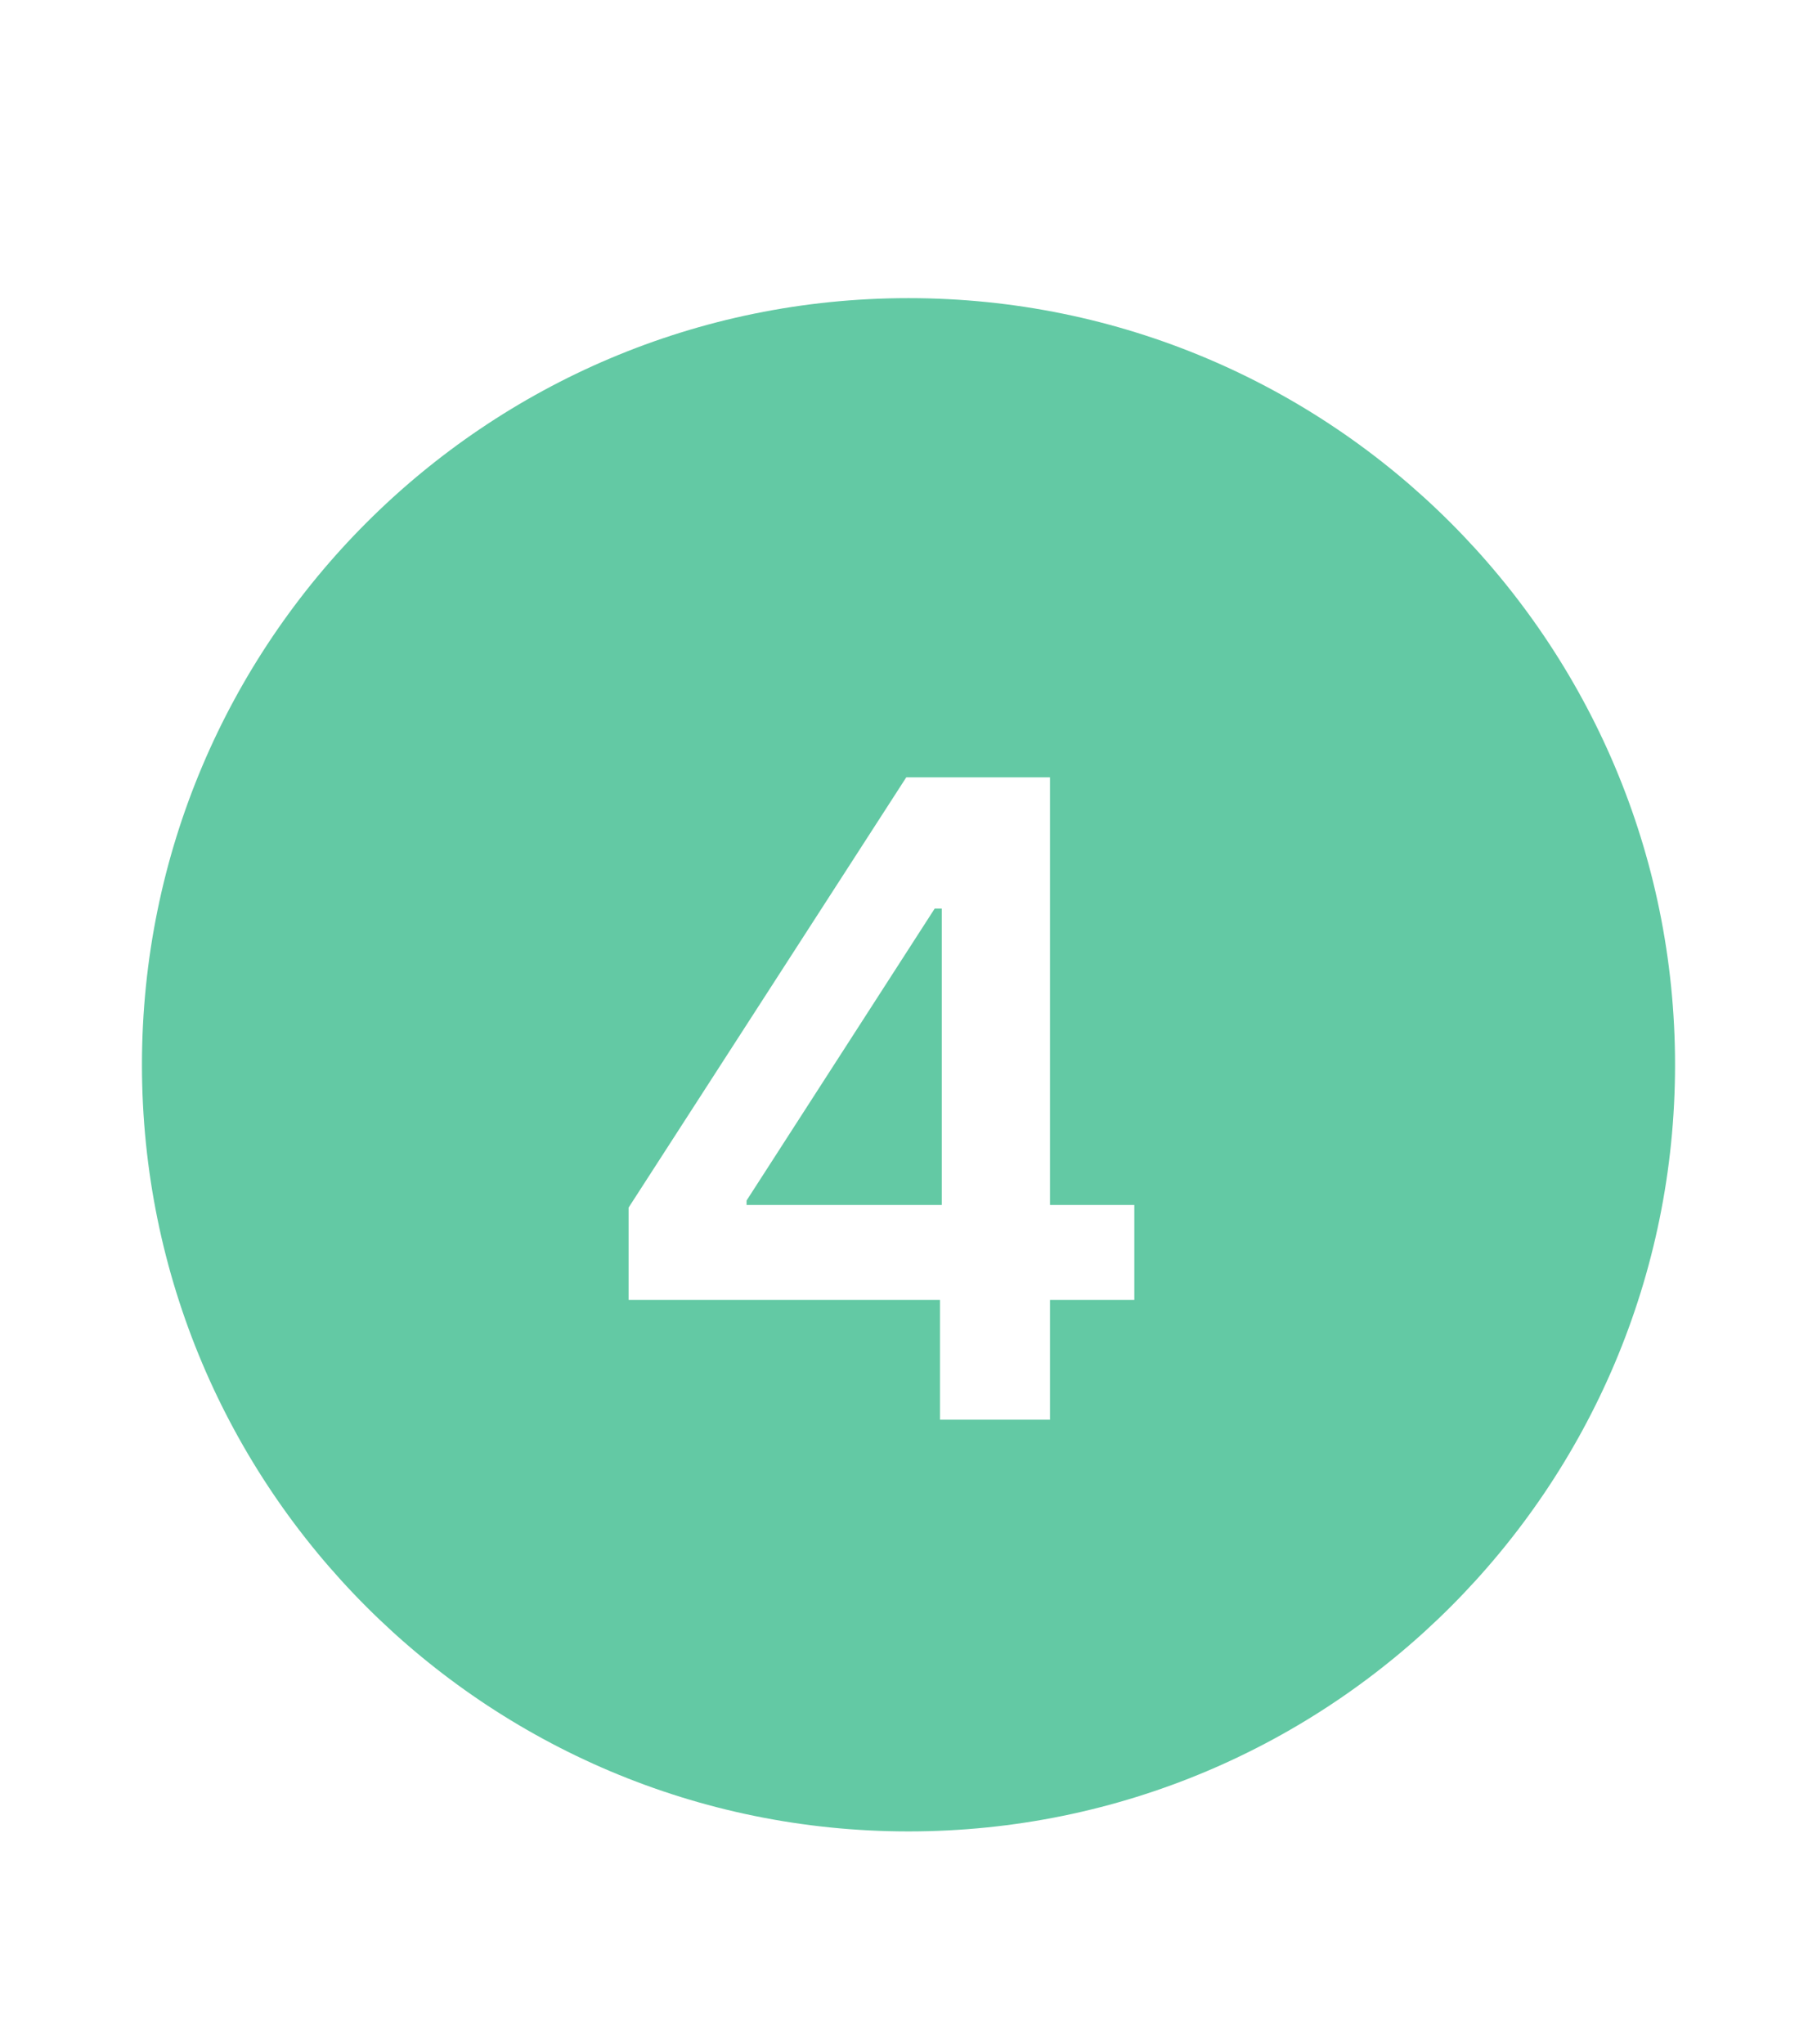 <svg width="32" height="36" viewBox="0 0 32 36" fill="none" xmlns="http://www.w3.org/2000/svg">
<g filter="url(#filter0_d_761_1907)">
<path d="M29.5 15.75C29.5 23.206 23.456 29.25 16 29.25C8.544 29.25 2.5 23.206 2.5 15.75C2.5 8.294 8.544 2.25 16 2.25C23.456 2.25 29.5 8.294 29.5 15.75Z" fill="#63C9A4"/>
<path d="M11.07 18.266L15.961 10.688H18.492V18.219H19.977V19.891H18.492V22H16.555V19.891H11.07V18.266ZM16.586 18.219V13H16.461L13.148 18.141V18.219H16.586Z" fill="white"/>
</g>
<defs>
<filter id="filter0_d_761_1907" x="-1.25" y="0" width="34.5" height="40.5" filterUnits="userSpaceOnUse" color-interpolation-filters="sRGB">
<feFlood flood-opacity="0" result="BackgroundImageFix"/>
<feColorMatrix in="SourceAlpha" type="matrix" values="0 0 0 0 0 0 0 0 0 0 0 0 0 0 0 0 0 0 127 0" result="hardAlpha"/>
<feOffset dy="3"/>
<feGaussianBlur stdDeviation="1.125"/>
<feComposite in2="hardAlpha" operator="out"/>
<feColorMatrix type="matrix" values="0 0 0 0 0 0 0 0 0 0 0 0 0 0 0 0 0 0 0.1 0"/>
<feBlend mode="normal" in2="BackgroundImageFix" result="effect1_dropShadow_761_1907"/>
<feBlend mode="normal" in="SourceGraphic" in2="effect1_dropShadow_761_1907" result="shape"/>
</filter>
</defs>
</svg>
